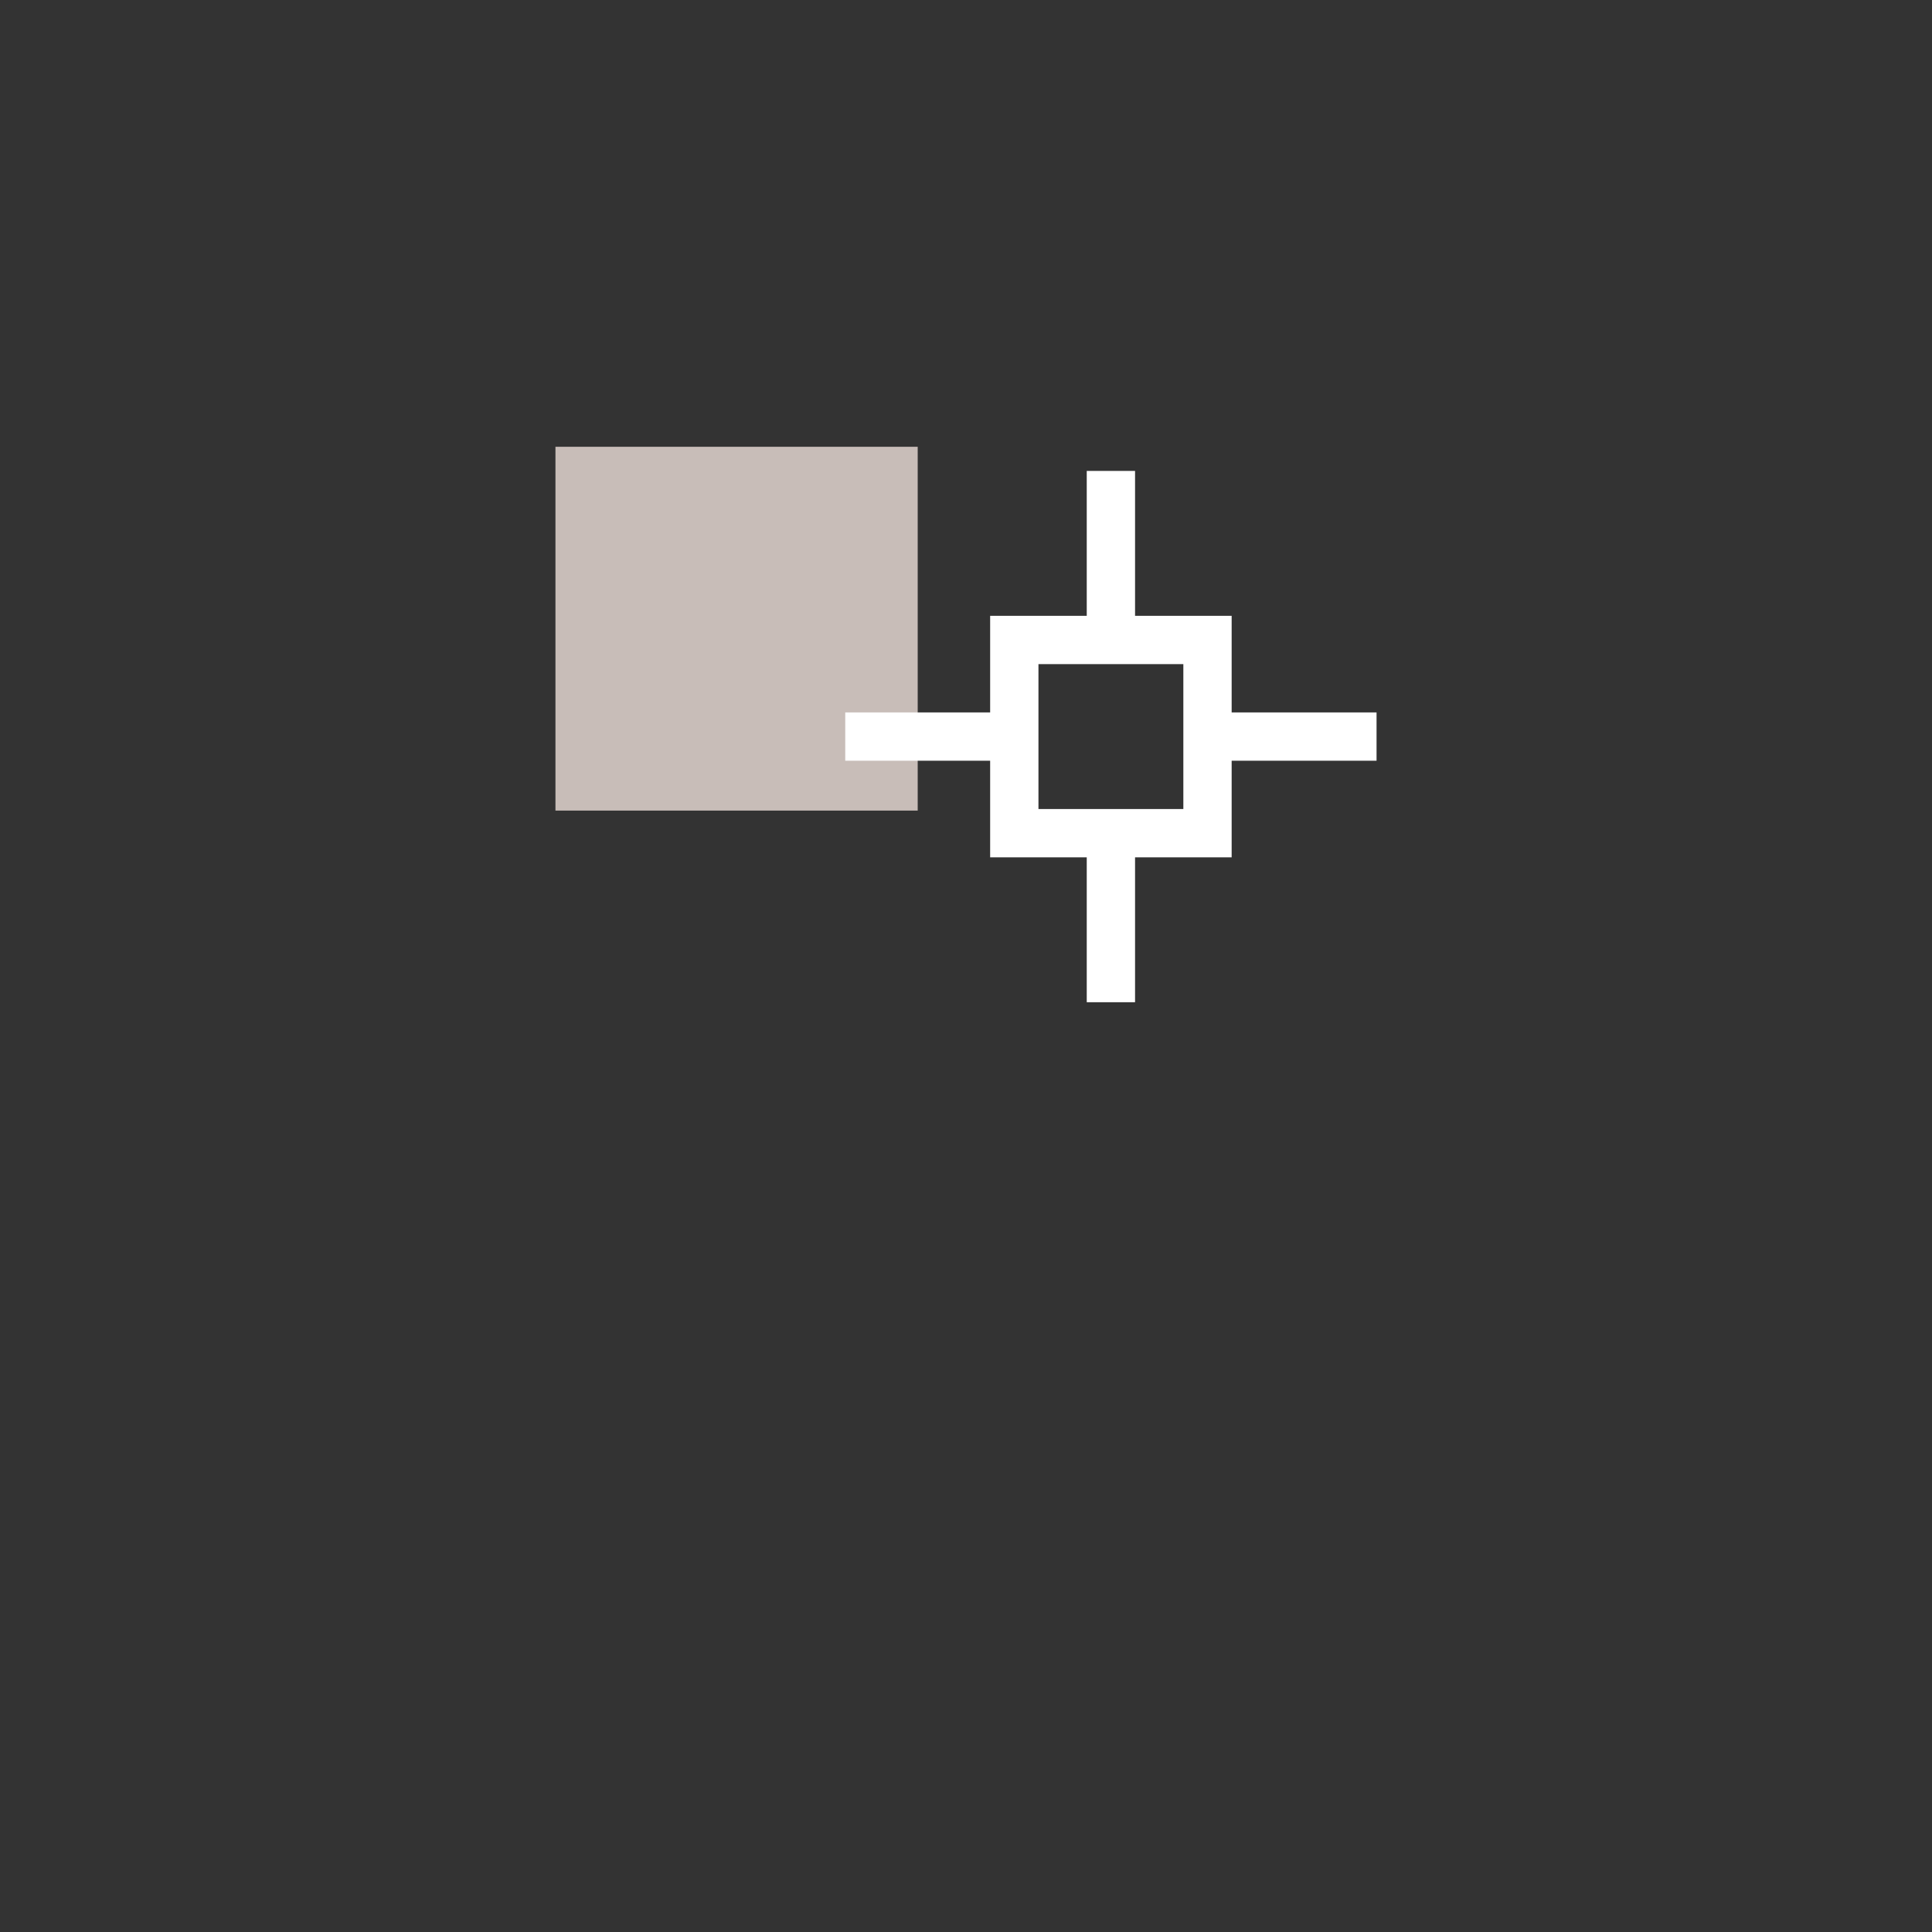 <svg 
	id="dxf-file-tile"
	xmlns="http://www.w3.org/2000/svg" 
	xmlns:xlink="http://www.w3.org/1999/xlink" 
	viewBox="0 0 40 40" 
	style="background:#8697CB">

	<rect x="0" y="0" width="40" height="40" fill="#333333" stroke="none"/>

	<style>
		.tile-icon {
			fill: white;
		}
	</style>

	<g class="tile-icon" transform="translate(20, 20), scale(0.5), translate(-20, -30)">
		<g transform="translate(-12.5, 4)">
			<rect height="15.065" width="15" y="4.5" x="15.5" style="fill:#c8bdb8" />
			<rect height="7" width="2" y="5.5" x="37.5" style="fill:white" />
			<rect height="7" width="2" y="20.5" x="37.5" style="fill:white" />
			<path d="m 43.5, 21.5 -10, 0 0, -10 10, 0 0, 10 z m -8, -2 6, 0 0, -6 -6, 0 0, 6 z" style="fill:white" />
			<rect height="2" width="7" y="15.5" x="42.5" style="fill:white" />
			<rect height="2" width="7" y="15.5" x="27.5" style="fill:white" />
		</g>
	</g>
</svg>